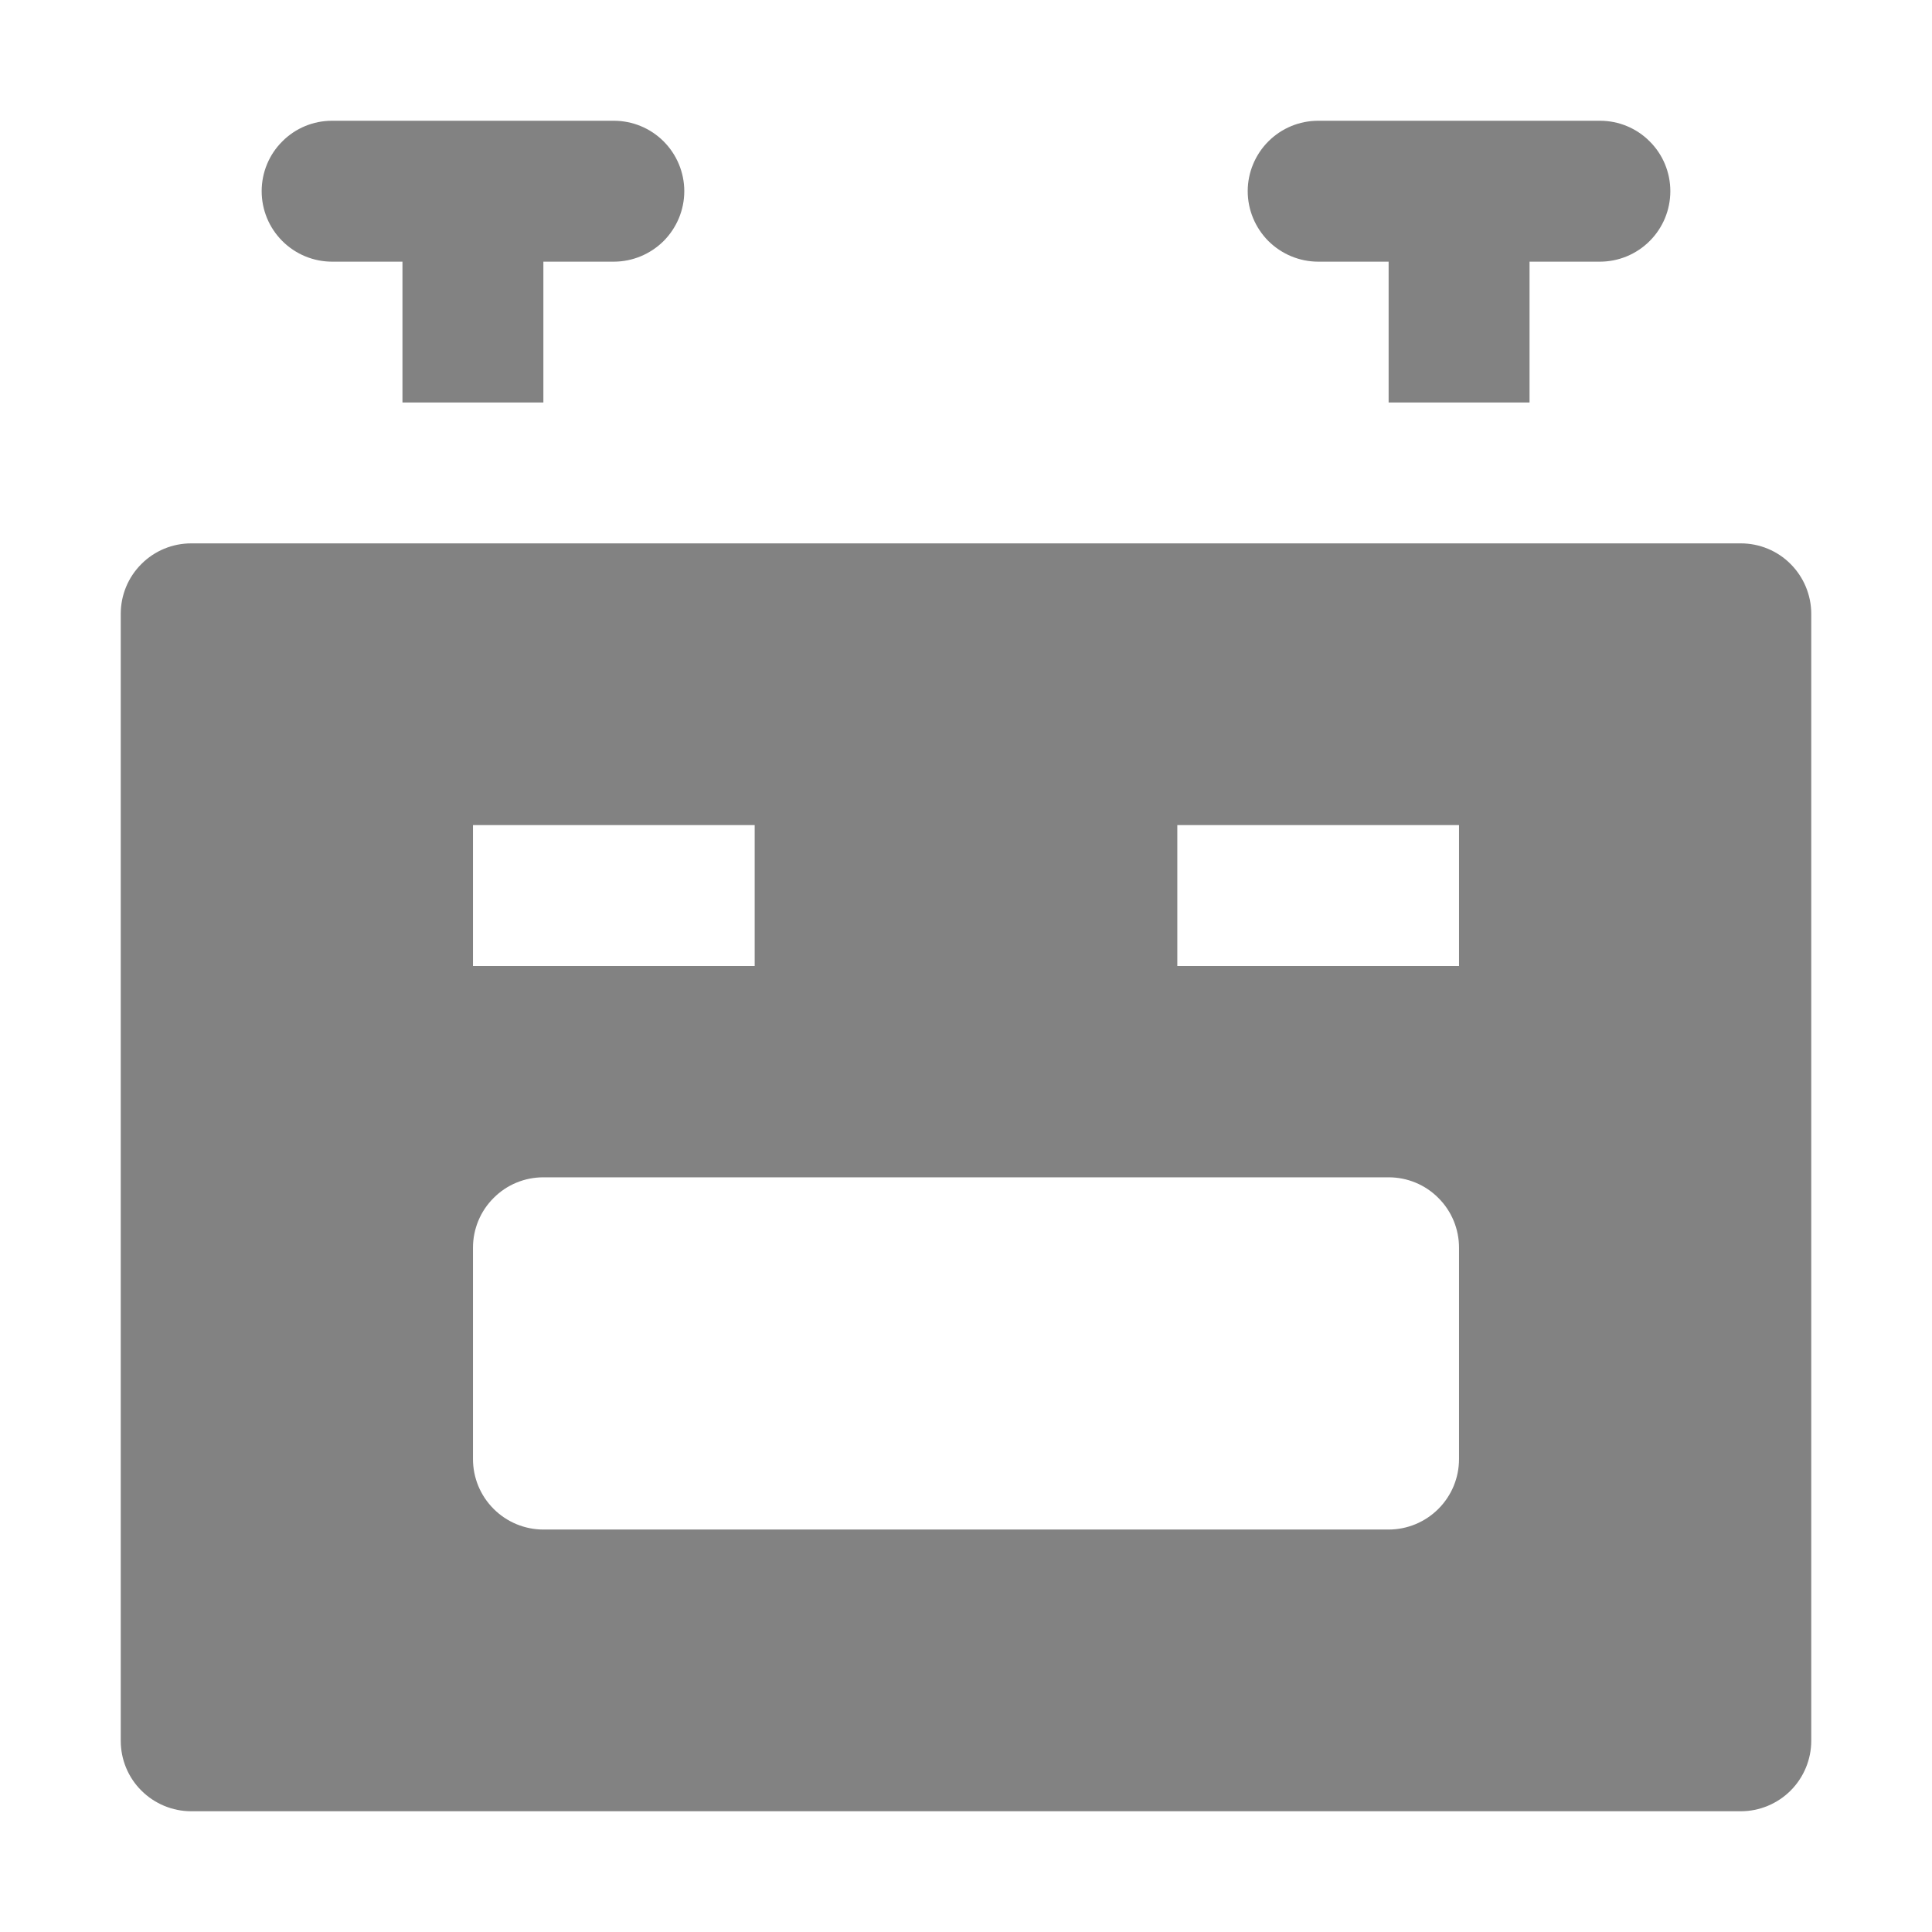 <svg width="16" height="16" viewBox="0 0 16 16" fill="none" xmlns="http://www.w3.org/2000/svg">
<path d="M5.083 1H2.75C2.595 1 2.447 1.061 2.338 1.171C2.228 1.28 2.167 1.429 2.167 1.583C2.167 1.738 2.228 1.886 2.338 1.996C2.447 2.105 2.595 2.167 2.75 2.167H3.333V3.333H4.5V2.167H5.083C5.238 2.167 5.386 2.105 5.496 1.996C5.605 1.886 5.667 1.738 5.667 1.583C5.667 1.429 5.605 1.28 5.496 1.171C5.386 1.061 5.238 1 5.083 1V1Z" fill="#828282"/>
<path d="M13.25 1H10.917C10.762 1 10.614 1.061 10.504 1.171C10.395 1.28 10.333 1.429 10.333 1.583C10.333 1.738 10.395 1.886 10.504 1.996C10.614 2.105 10.762 2.167 10.917 2.167H11.5V3.333H12.667V2.167H13.25C13.405 2.167 13.553 2.105 13.662 1.996C13.772 1.886 13.833 1.738 13.833 1.583C13.833 1.429 13.772 1.28 13.662 1.171C13.553 1.061 13.405 1 13.25 1V1Z" fill="#828282"/>
<path d="M14.417 4.5H1.583C1.429 4.5 1.28 4.561 1.171 4.671C1.061 4.78 1 4.929 1 5.083L1 14.417C1 14.571 1.061 14.72 1.171 14.829C1.28 14.938 1.429 15 1.583 15H14.417C14.571 15 14.72 14.938 14.829 14.829C14.938 14.72 15 14.571 15 14.417V5.083C15 4.929 14.938 4.78 14.829 4.671C14.72 4.561 14.571 4.5 14.417 4.5ZM3.917 6.833H6.25V8H3.917V6.833ZM12.083 12.083C12.083 12.238 12.022 12.386 11.912 12.496C11.803 12.605 11.655 12.667 11.5 12.667H4.5C4.345 12.667 4.197 12.605 4.088 12.496C3.978 12.386 3.917 12.238 3.917 12.083V10.333C3.917 10.179 3.978 10.03 4.088 9.921C4.197 9.811 4.345 9.75 4.5 9.75H11.5C11.655 9.75 11.803 9.811 11.912 9.921C12.022 10.03 12.083 10.179 12.083 10.333V12.083ZM12.083 8H9.75V6.833H12.083V8Z" fill="#828282"/>
</svg>
